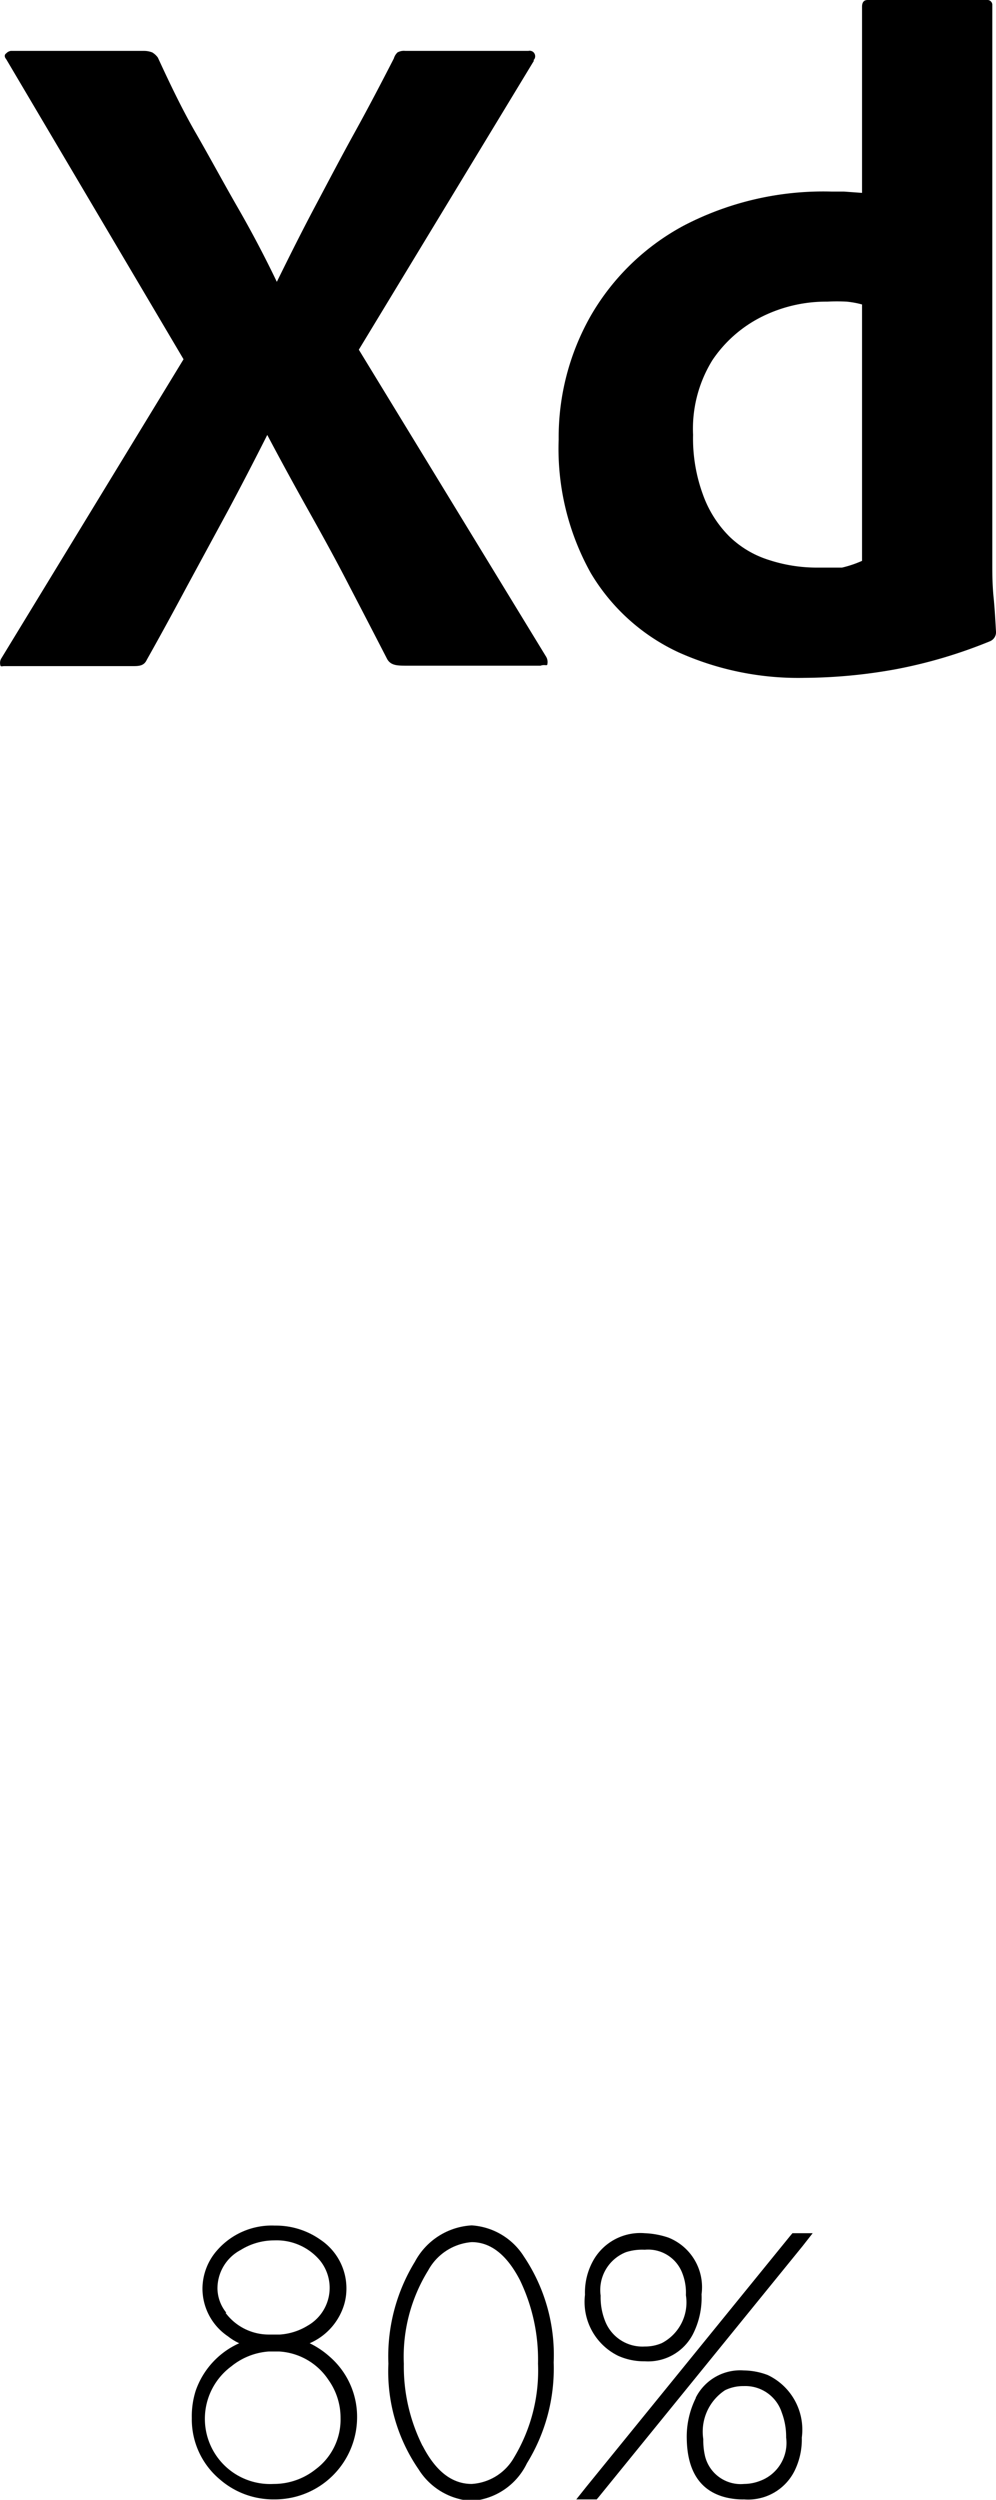<svg xmlns="http://www.w3.org/2000/svg" viewBox="0 0 45.8 114.95"><g id="레이어_2" data-name="레이어 2"><g id="Layer_1" data-name="Layer 1"><g id="Outlined_Mnemonics_Logos" data-name="Outlined Mnemonics Logos"><g id="Xd"><path d="M24.56,2.78,16.5,16.08l8.62,14.13a.48.48,0,0,1,.05.33c0,.1-.13,0-.31.07H18.71c-.43,0-.74,0-.91-.31q-.87-1.69-1.74-3.36c-.57-1.11-1.19-2.24-1.84-3.4S12.93,21.21,12.29,20h0c-.58,1.15-1.18,2.31-1.8,3.47L8.61,26.94c-.61,1.14-1.23,2.28-1.86,3.4-.12.26-.32.29-.61.29H.2c-.11,0-.18.05-.19-.07a.4.4,0,0,1,.06-.3L8.44,16.52.29,2.73c-.09-.11-.1-.21,0-.28A.36.36,0,0,1,.5,2.34H6.62A1.07,1.07,0,0,1,7,2.41a.85.85,0,0,1,.26.24C7.79,3.8,8.36,5,9,6.11s1.28,2.3,1.93,3.43,1.25,2.27,1.8,3.42h0c.58-1.18,1.16-2.34,1.76-3.47s1.19-2.26,1.82-3.4,1.22-2.27,1.8-3.4a.62.62,0,0,1,.17-.28.61.61,0,0,1,.35-.07h5.67a.25.25,0,0,1,.3.18.25.25,0,0,1-.08.26Z"/><path d="M37,31.17A13.45,13.45,0,0,1,31.21,30a9.2,9.2,0,0,1-4.05-3.66,11.74,11.74,0,0,1-1.47-6.13,11.3,11.3,0,0,1,1.47-5.68,10.86,10.86,0,0,1,4.29-4.16,13.88,13.88,0,0,1,6.81-1.56l.56,0,.82.06V.31c0-.21.09-.31.26-.31h5.47a.23.23,0,0,1,.26.2V25.88c0,.49,0,1,.06,1.6s.08,1.1.11,1.56a.45.45,0,0,1-.26.44,22.27,22.27,0,0,1-4.38,1.3A24.12,24.12,0,0,1,37,31.17Zm2.64-5.38V14a4.23,4.23,0,0,0-.71-.13,8.83,8.83,0,0,0-.89,0,6.63,6.63,0,0,0-3,.69,5.92,5.92,0,0,0-2.28,2,6,6,0,0,0-.89,3.43,7.5,7.5,0,0,0,.46,2.77,5.18,5.18,0,0,0,1.21,1.91,4.57,4.57,0,0,0,1.82,1.08,7.07,7.07,0,0,0,2.23.35c.41,0,.78,0,1.13,0A5.14,5.14,0,0,0,39.64,25.79Z"/></g></g><path d="M9,109.93a3.73,3.73,0,0,1,2-2.18,2.61,2.61,0,0,1-.52-.32,2.65,2.65,0,0,1-1.17-2.18,2.68,2.68,0,0,1,.68-1.78,3.33,3.33,0,0,1,2.65-1.13,3.55,3.55,0,0,1,2.11.66,2.69,2.69,0,0,1,1.18,2.25,2.63,2.63,0,0,1-.09.67,2.83,2.83,0,0,1-1.6,1.83,3.92,3.92,0,0,1,.9.6,3.66,3.66,0,0,1,1.28,2.84,3.78,3.78,0,0,1-3.8,3.74,3.74,3.74,0,0,1-2.5-.91,3.6,3.6,0,0,1-1.3-2.83A3.88,3.88,0,0,1,9,109.93Zm3.6-1.8h-.25a3.07,3.07,0,0,0-1.71.68,3,3,0,0,0,1.94,5.41,3.08,3.08,0,0,0,1.93-.67,2.85,2.85,0,0,0,1.15-2.36,3,3,0,0,0-.56-1.76,2.92,2.92,0,0,0-2.25-1.3Zm-2.23-1.78a2.48,2.48,0,0,0,2,1h.5a2.8,2.8,0,0,0,1.28-.41,2,2,0,0,0,.56-3,2.6,2.6,0,0,0-2.09-.92,2.91,2.91,0,0,0-1.55.44A2,2,0,0,0,10,105.25,1.81,1.81,0,0,0,10.41,106.35Z"/><path d="M19.08,104a3.16,3.16,0,0,1,2.61-1.67,3.07,3.07,0,0,1,2.4,1.43,8.11,8.11,0,0,1,1.37,4.87,8.29,8.29,0,0,1-1.23,4.64A3.06,3.06,0,0,1,21.69,115a3.09,3.09,0,0,1-2.44-1.45,7.93,7.93,0,0,1-1.39-4.86A8.33,8.33,0,0,1,19.08,104Zm.35,8.46c.6,1.17,1.35,1.76,2.26,1.76A2.41,2.41,0,0,0,23.64,113a7.76,7.76,0,0,0,1.1-4.31,8.42,8.42,0,0,0-.83-3.84c-.6-1.16-1.34-1.75-2.22-1.75a2.5,2.5,0,0,0-2,1.3,7.54,7.54,0,0,0-1.12,4.29A8.16,8.16,0,0,0,19.43,112.47Z"/><path d="M36.44,102.69h.93l-.47.6-9.36,11.52-.1.12H26.5l.47-.59,9.36-11.52Zm-5.71.2a2.45,2.45,0,0,1,1.53,2.61,3.7,3.7,0,0,1-.4,1.84,2.32,2.32,0,0,1-2.21,1.24,2.9,2.9,0,0,1-1.22-.25,2.76,2.76,0,0,1-1.53-2.81,3,3,0,0,1,.43-1.66,2.48,2.48,0,0,1,2.32-1.17A3.83,3.83,0,0,1,30.73,102.89Zm-1.94.67a1.87,1.87,0,0,0-1.17,2,2.94,2.94,0,0,0,.23,1.23,1.84,1.84,0,0,0,1.8,1.11,1.92,1.92,0,0,0,.79-.16,2.11,2.11,0,0,0,1.1-2.2,2.45,2.45,0,0,0-.16-1,1.68,1.68,0,0,0-1.73-1.09A2.46,2.46,0,0,0,28.79,103.56Zm3.2,6.7A2.29,2.29,0,0,1,34.2,109a3.21,3.21,0,0,1,1.1.21,2.78,2.78,0,0,1,1.57,2.88,3.26,3.26,0,0,1-.31,1.48,2.38,2.38,0,0,1-2.34,1.36,3.23,3.23,0,0,1-.84-.09c-1.17-.29-1.77-1.19-1.8-2.68A4,4,0,0,1,32,110.26Zm.43,2.68a1.69,1.69,0,0,0,1.8,1.28,2.07,2.07,0,0,0,.7-.13,1.86,1.86,0,0,0,1.23-2,3.15,3.15,0,0,0-.2-1.15,1.76,1.76,0,0,0-1.75-1.22,1.9,1.9,0,0,0-.86.19,2.28,2.28,0,0,0-1,2.25A3.18,3.18,0,0,0,32.42,112.94Z"/></g></g></svg>